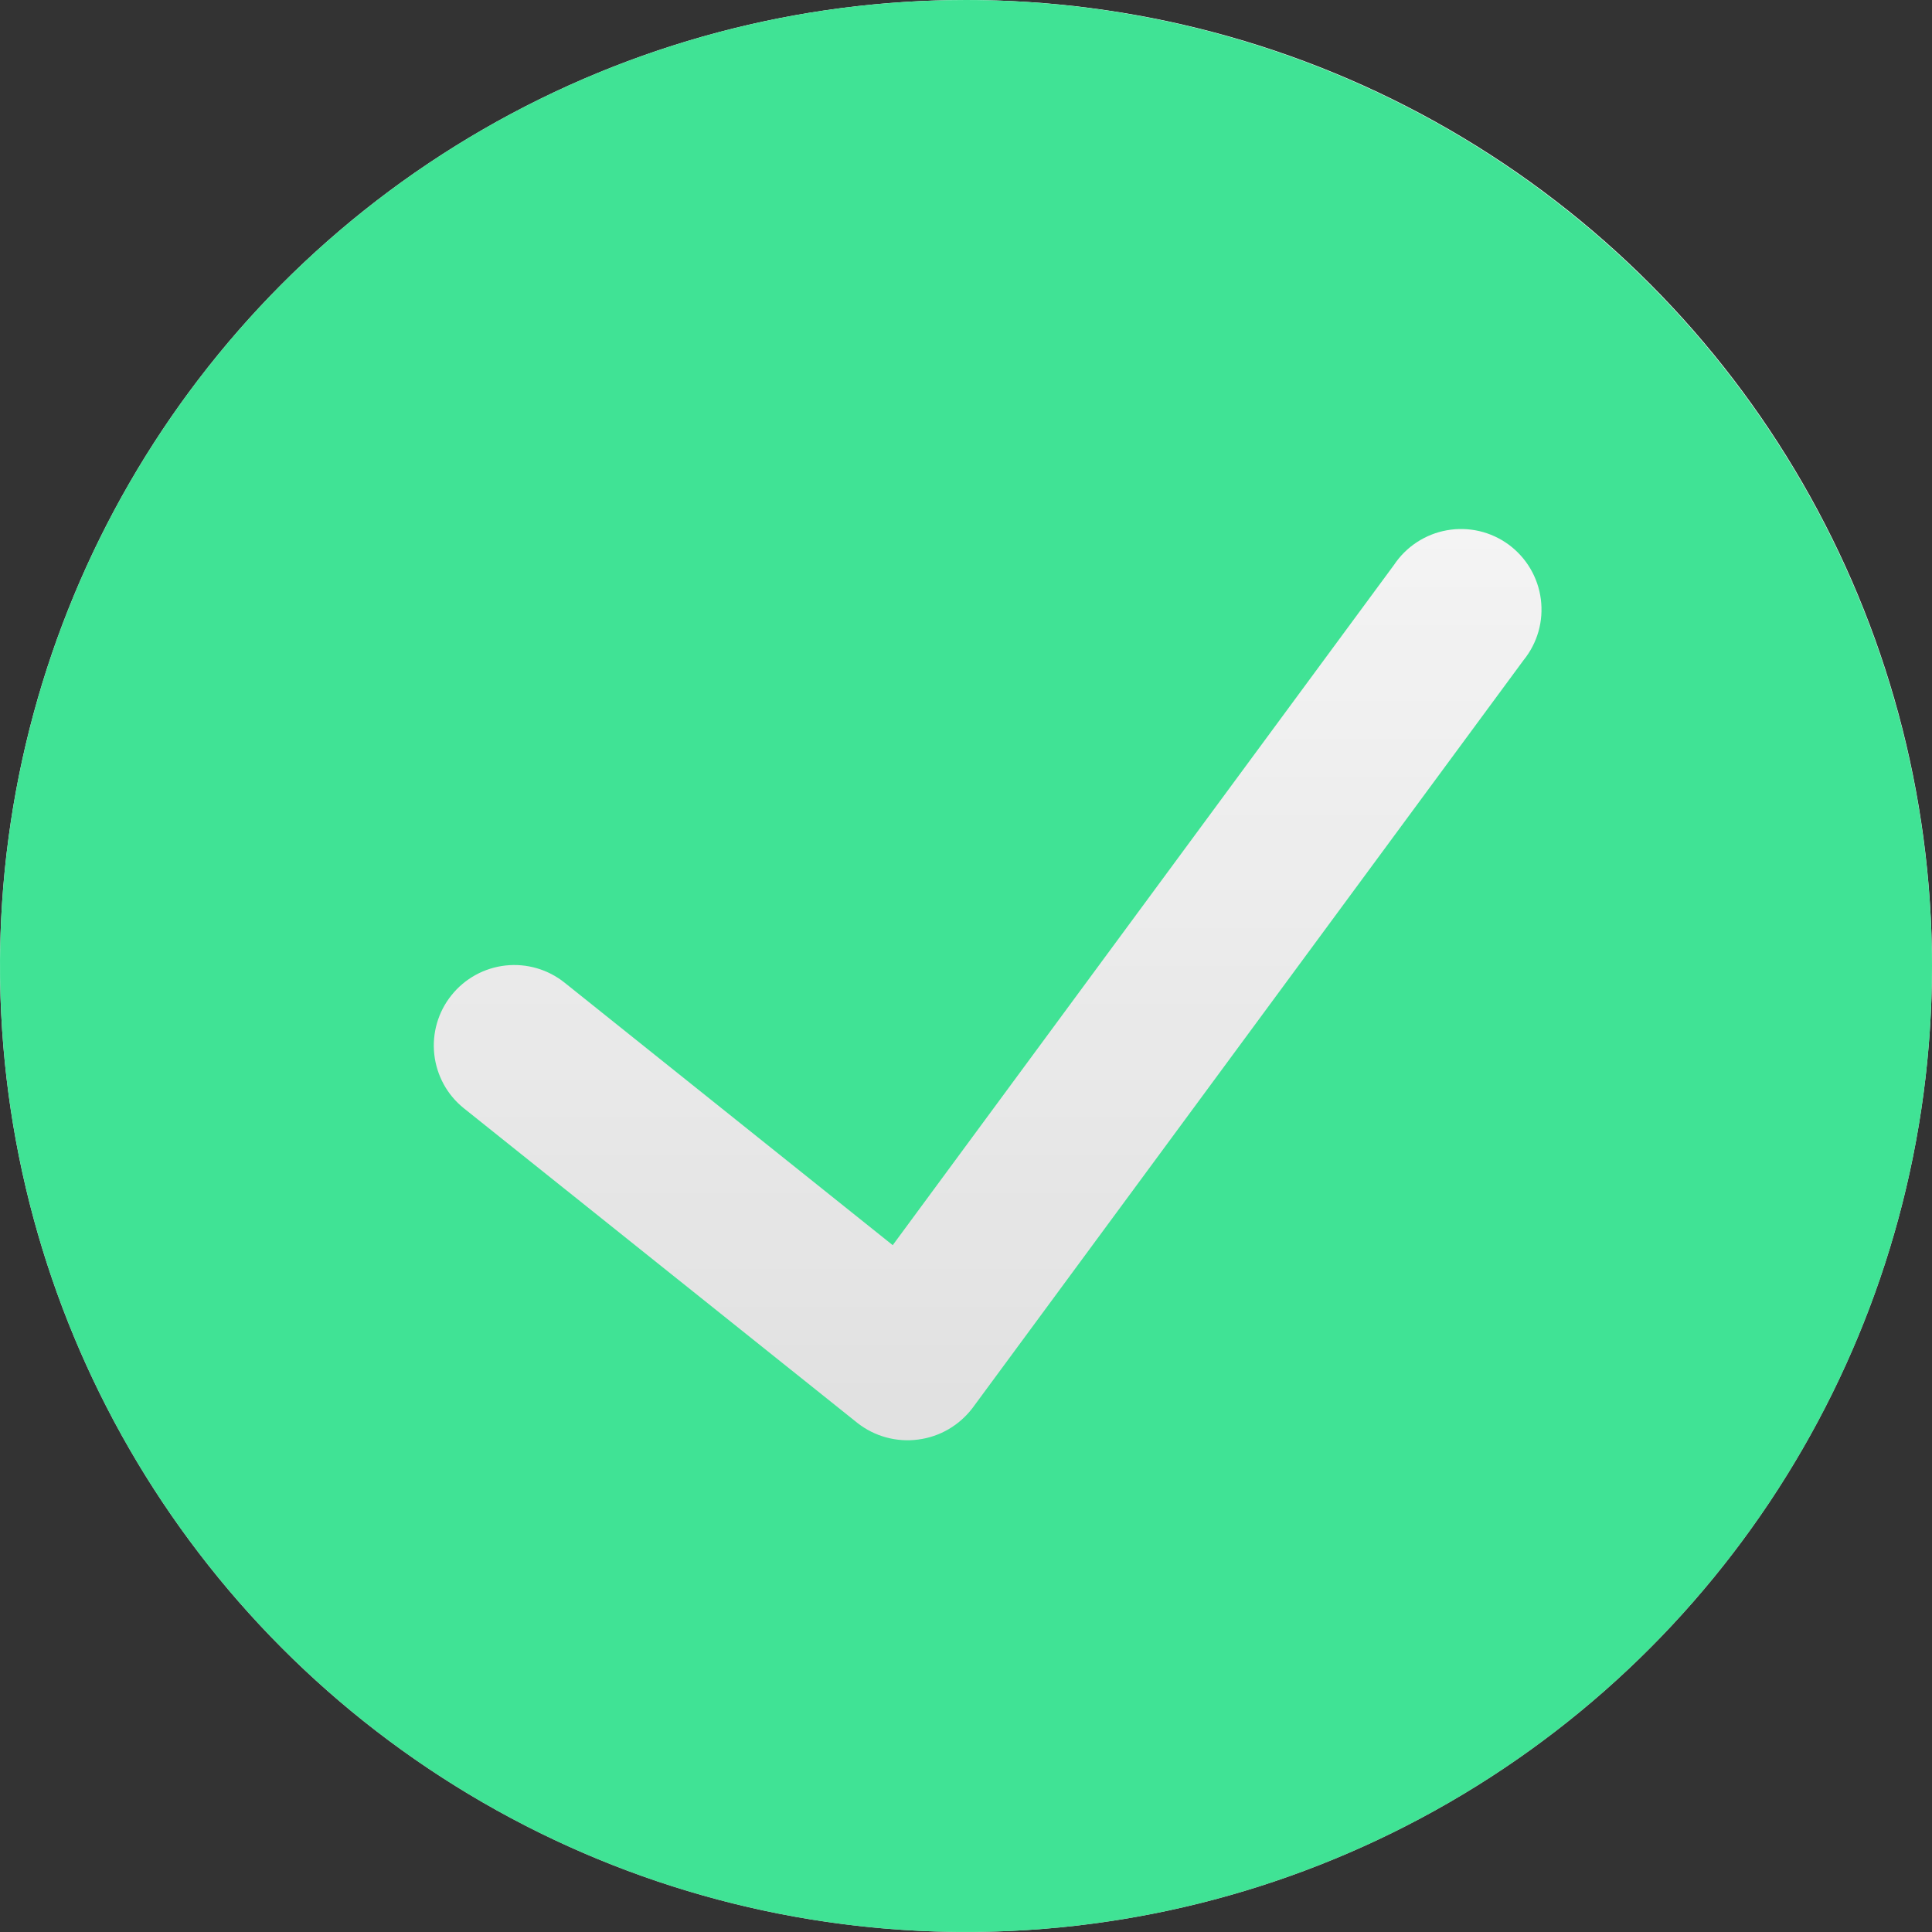 <svg width="28" height="28" viewBox="0 0 28 28" fill="none" xmlns="http://www.w3.org/2000/svg">
<rect x="0" y="0" width="28" height="28" fill="#333333" stroke="none"/>
<circle cx="14" cy="14" r="14" fill="url(#paint0_linear)"/>
<path d="M14 0C11.231 0 8.524 0.821 6.222 2.359C3.92 3.898 2.125 6.084 1.066 8.642C0.006 11.201 -0.271 14.015 0.269 16.731C0.809 19.447 2.143 21.942 4.101 23.899C6.058 25.857 8.553 27.191 11.269 27.731C13.985 28.271 16.799 27.994 19.358 26.934C21.916 25.875 24.102 24.08 25.641 21.778C27.179 19.476 28 16.769 28 14C27.996 10.288 26.519 6.73 23.895 4.105C21.27 1.481 17.712 0.004 14 0V0ZM22.081 9.567L14.096 20.404C14.001 20.529 13.883 20.634 13.748 20.713C13.613 20.792 13.463 20.843 13.307 20.863C13.152 20.884 12.994 20.873 12.843 20.832C12.692 20.791 12.551 20.72 12.427 20.623L6.725 16.064C6.605 15.968 6.505 15.85 6.431 15.715C6.358 15.581 6.311 15.434 6.294 15.281C6.26 14.974 6.349 14.665 6.543 14.424C6.736 14.182 7.018 14.027 7.325 13.993C7.633 13.959 7.941 14.048 8.183 14.242L12.938 18.046L20.203 8.187C20.291 8.055 20.404 7.943 20.536 7.857C20.668 7.771 20.816 7.712 20.971 7.685C21.127 7.657 21.286 7.662 21.439 7.697C21.593 7.733 21.738 7.8 21.865 7.893C21.992 7.987 22.099 8.105 22.179 8.241C22.259 8.377 22.311 8.527 22.331 8.684C22.351 8.84 22.34 8.999 22.297 9.151C22.254 9.302 22.181 9.444 22.081 9.567Z" fill="#40E395"/>
<defs>
<linearGradient id="paint0_linear" x1="14" y1="0" x2="14" y2="28" gradientUnits="userSpaceOnUse">
<stop stop-color="white"/>
<stop offset="1" stop-color="white" stop-opacity="0.8"/>
</linearGradient>
</defs>
</svg>
